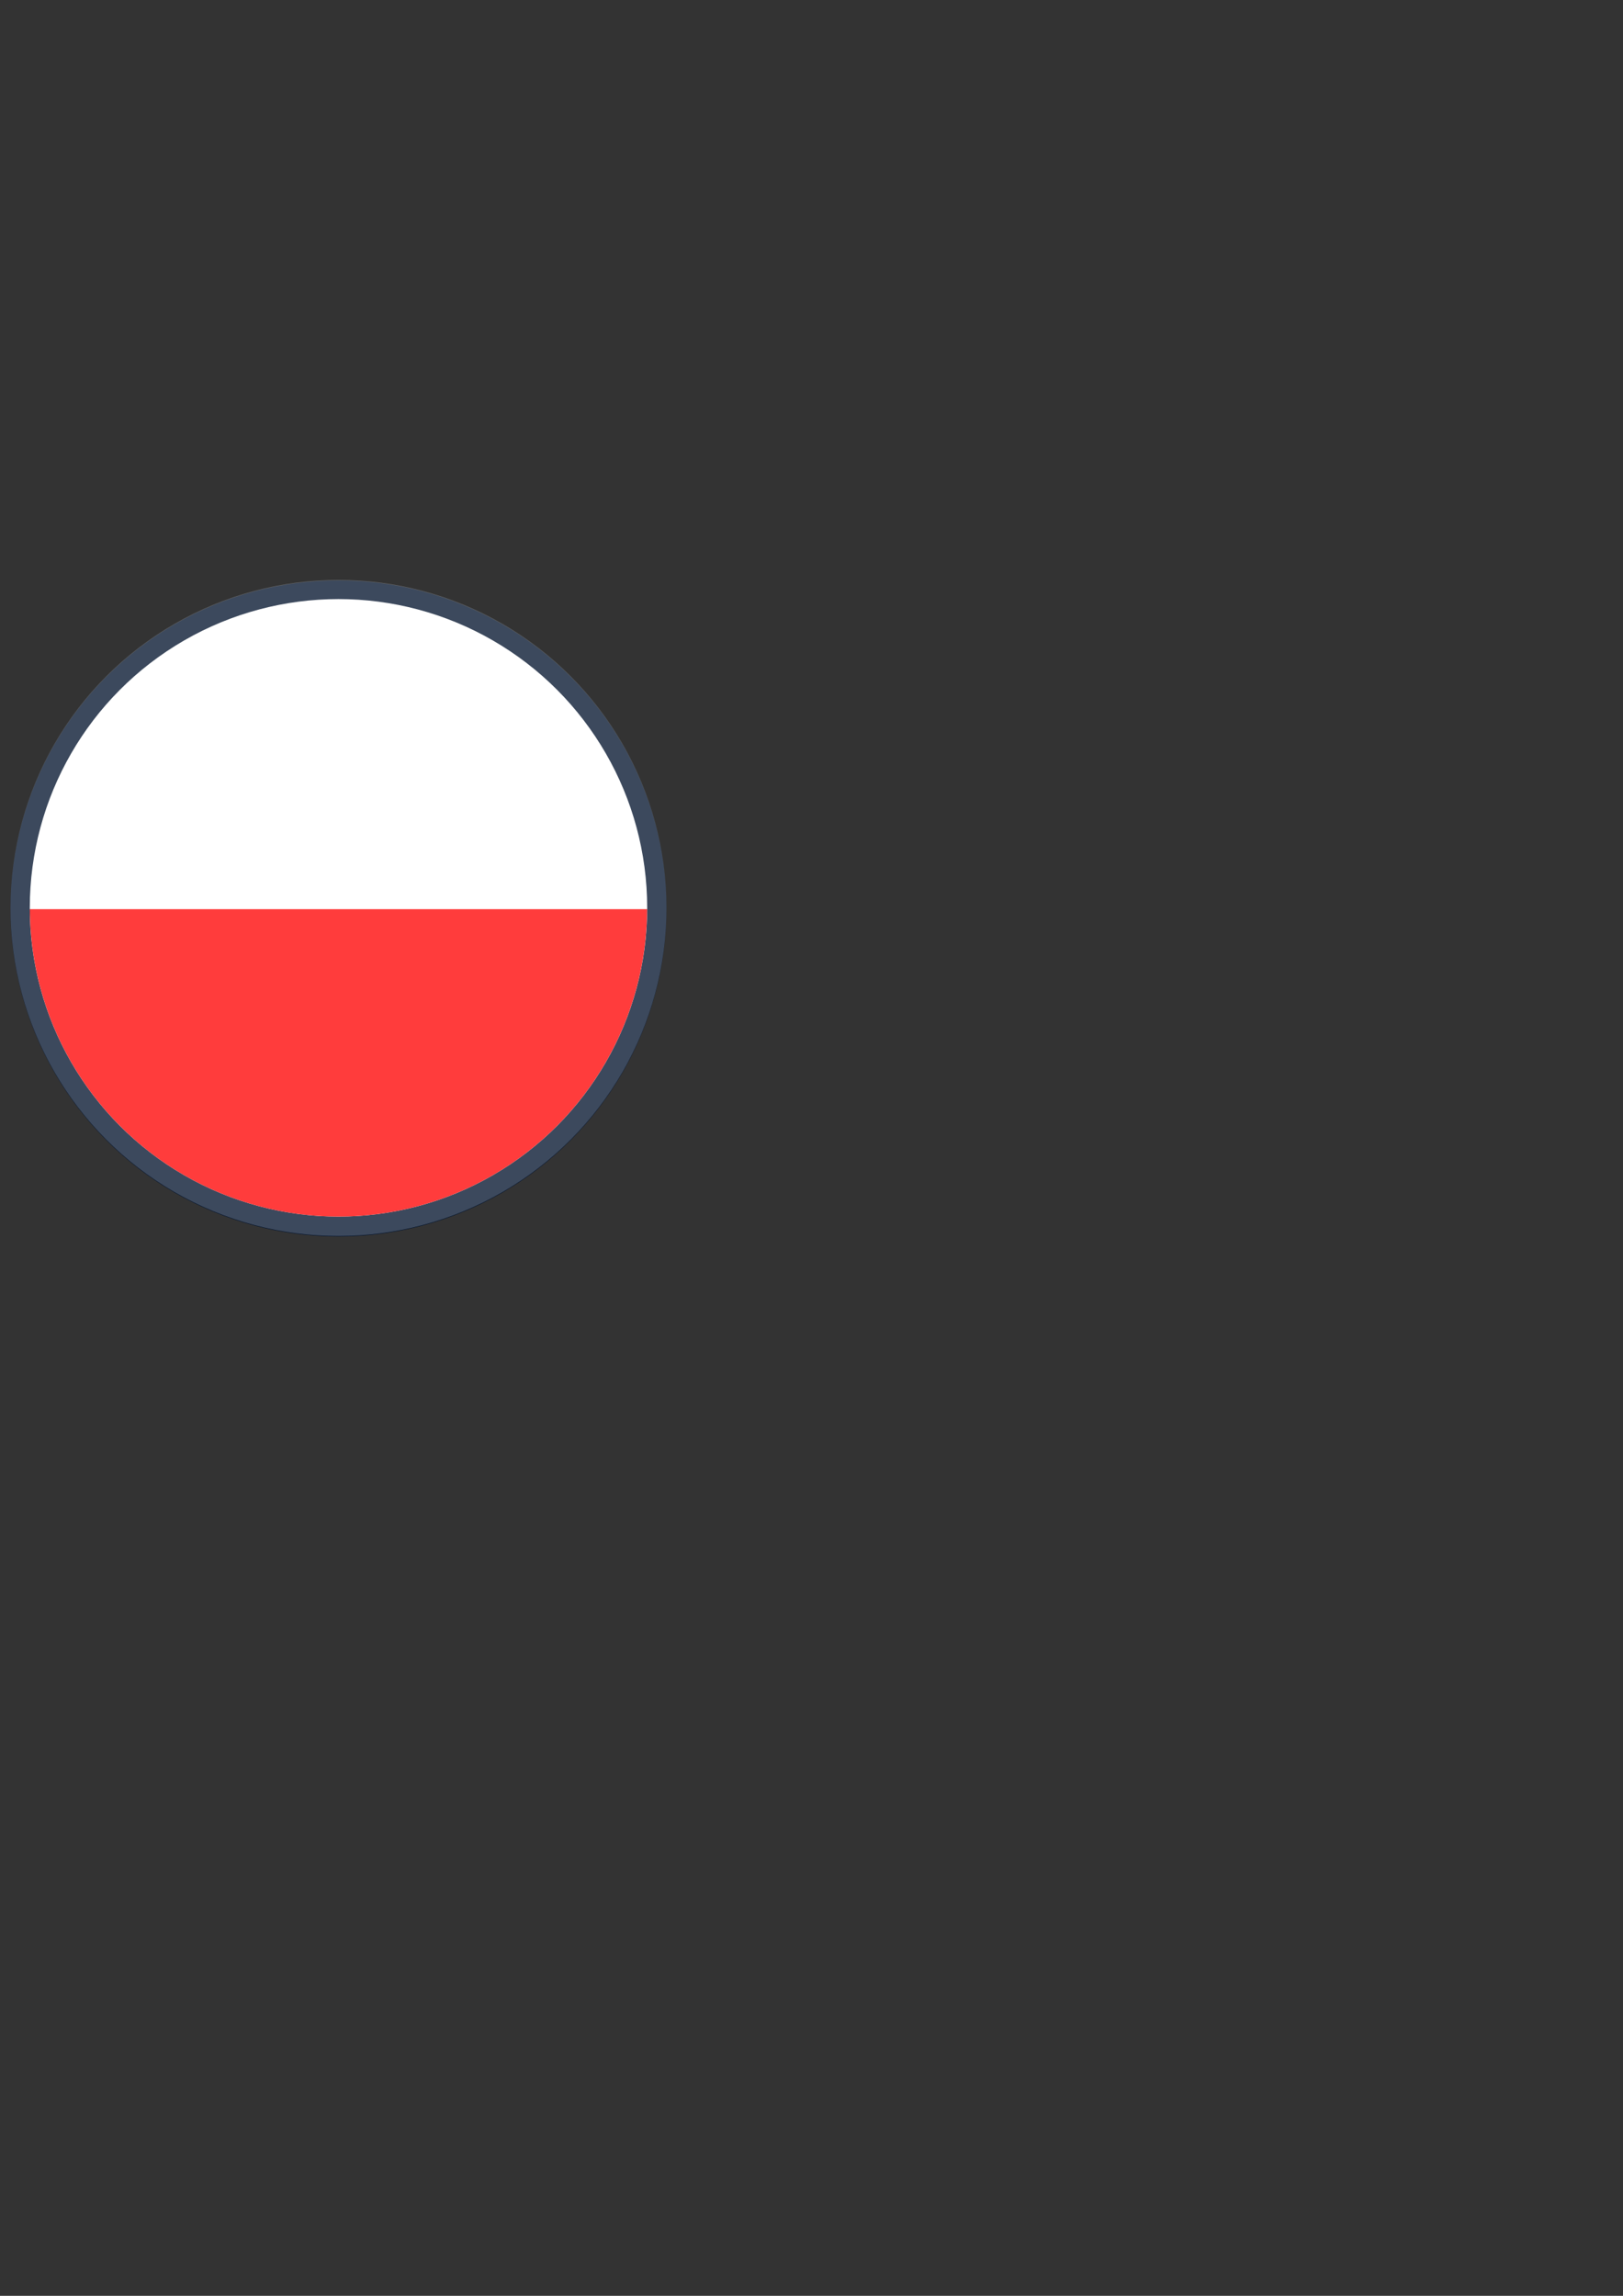 <?xml version="1.0" encoding="UTF-8" standalone="no"?>
<!-- Created with Inkscape (http://www.inkscape.org/) -->

<svg
   xmlns:dc="http://purl.org/dc/elements/1.1/"
   xmlns:cc="http://creativecommons.org/ns#"
   xmlns:rdf="http://www.w3.org/1999/02/22-rdf-syntax-ns#"
   xmlns:svg="http://www.w3.org/2000/svg"
   xmlns="http://www.w3.org/2000/svg"
   xmlns:sodipodi="http://sodipodi.sourceforge.net/DTD/sodipodi-0.dtd"
   xmlns:inkscape="http://www.inkscape.org/namespaces/inkscape"
   width="210mm"
   height="297mm"
   viewBox="0 0 210 297"
   version="1.1"
   id="svg821"
   inkscape:version="0.92.3 (2405546, 2018-03-11)"
   sodipodi:docname="plIcon.svg"
   inkscape:export-filename="C:\Users\Michal_PC\Desktop\pl_icon_pressed.png"
   inkscape:export-xdpi="36"
   inkscape:export-ydpi="36">
  <rect x="0" y="0" width="210" height="297" fill="#333333" stroke="none"/>
  <defs
     id="defs815" />
  <sodipodi:namedview
     id="base"
     pagecolor="#ffffff"
     bordercolor="#666666"
     borderopacity="1.0"
     inkscape:pageopacity="0.0"
     inkscape:pageshadow="2"
     inkscape:zoom="1.4"
     inkscape:cx="7.79803"
     inkscape:cy="636.02538"
     inkscape:document-units="mm"
     inkscape:current-layer="layer1"
     showgrid="false"
     inkscape:window-width="1920"
     inkscape:window-height="1017"
     inkscape:window-x="1272"
     inkscape:window-y="-8"
     inkscape:window-maximized="1" />
  <g
     inkscape:label="Layer 1"
     inkscape:groupmode="layer"
     id="layer1">
    <circle
       style="fill:#00112b;fill-opacity:1;stroke:#000000;stroke-width:0.123;stroke-opacity:0"
       id="path1366"
       cx="43.797"
       cy="117.521"
       r="42.439" />
    <circle
       style="fill:#ffffff;fill-opacity:1;stroke:#000000;stroke-width:0.115;stroke-opacity:0"
       id="path1366-0"
       cx="43.797"
       cy="117.442"
       r="39.942" />
    <path
       style="fill:#ff0000;fill-opacity:1;stroke:#000000;stroke-width:0.115;stroke-opacity:0"
       d="M 3.862,117.614 A 39.942,39.942 0 0 0 43.798,157.384 39.942,39.942 0 0 0 83.731,117.614 Z"
       id="path1366-5"
       inkscape:connector-curvature="0" />
    <circle
       style="fill:#ffffff;fill-opacity:0.235;stroke:#000000;stroke-width:0.123;stroke-opacity:0"
       id="path1366-3"
       cx="43.797"
       cy="117.461"
       r="42.439" />
  </g>
</svg>
